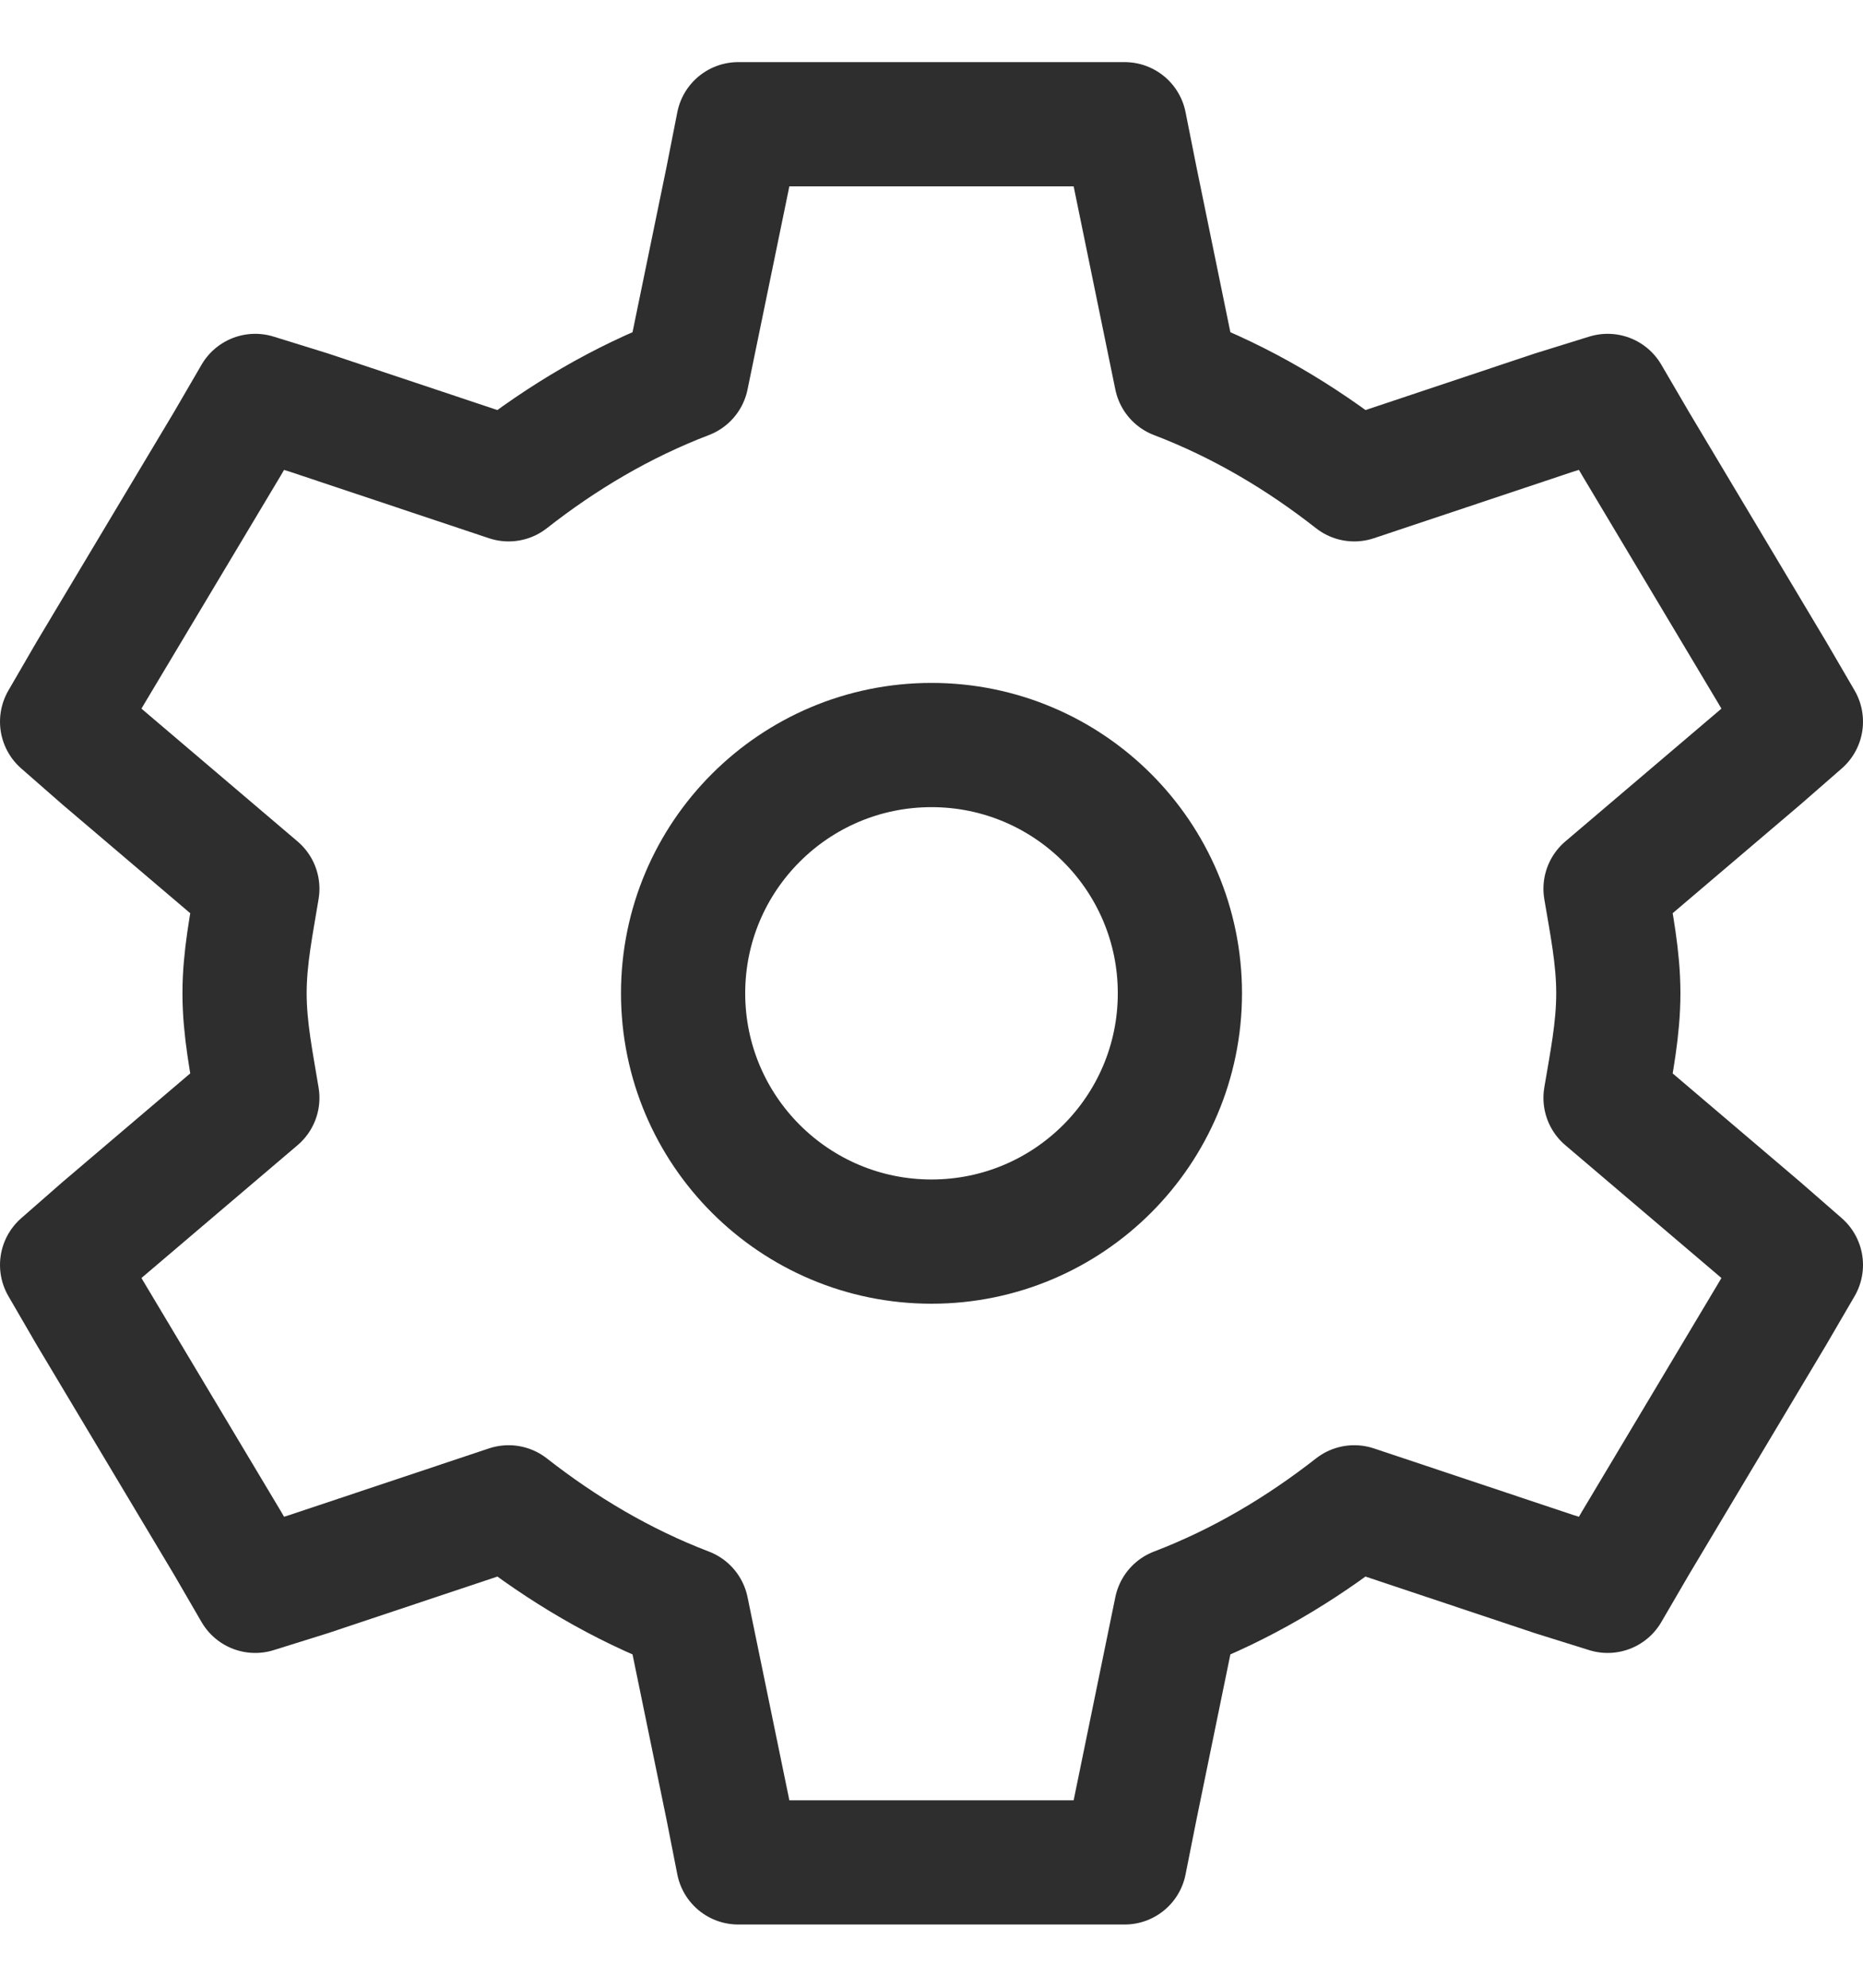 <svg width="15" height="16" viewBox="0 0 15 16" fill="none" xmlns="http://www.w3.org/2000/svg">
<path fill-rule="evenodd" clip-rule="evenodd" d="M5.944 1L5.858 1.437L5.529 3.035C5.003 3.236 4.526 3.52 4.095 3.858L2.487 3.321L2.055 3.187L1.831 3.572L0.724 5.423L0.5 5.809L0.828 6.096L2.072 7.154C2.027 7.431 1.969 7.705 1.969 7.995C1.969 8.286 2.027 8.56 2.072 8.837L0.828 9.895L0.5 10.182L0.724 10.568L1.831 12.419L2.055 12.805L2.487 12.67L4.095 12.133C4.526 12.47 5.003 12.755 5.529 12.956L5.858 14.554L5.944 14.991H9.055L9.142 14.554L9.47 12.956C9.996 12.755 10.473 12.47 10.904 12.133L12.512 12.67L12.944 12.805L13.169 12.419L14.275 10.568L14.5 10.182L14.171 9.895L12.927 8.837C12.973 8.56 13.03 8.286 13.03 7.995C13.03 7.705 12.973 7.431 12.927 7.154L14.171 6.096L14.5 5.809L14.275 5.423L13.169 3.572L12.944 3.187L12.512 3.321L10.904 3.858C10.473 3.52 9.996 3.236 9.47 3.035L9.142 1.437L9.055 1H5.944Z" stroke="#181818" stroke-opacity="0.9" stroke-linecap="square" stroke-linejoin="round"/>
<path fill-rule="evenodd" clip-rule="evenodd" d="M9.5 7.995C9.5 9.099 8.604 9.994 7.5 9.994C6.396 9.994 5.5 9.099 5.5 7.995C5.5 6.892 6.396 5.997 7.5 5.997C8.604 5.997 9.5 6.892 9.5 7.995Z" stroke="#181818" stroke-opacity="0.9" stroke-linecap="square" stroke-linejoin="round"/>
</svg>
